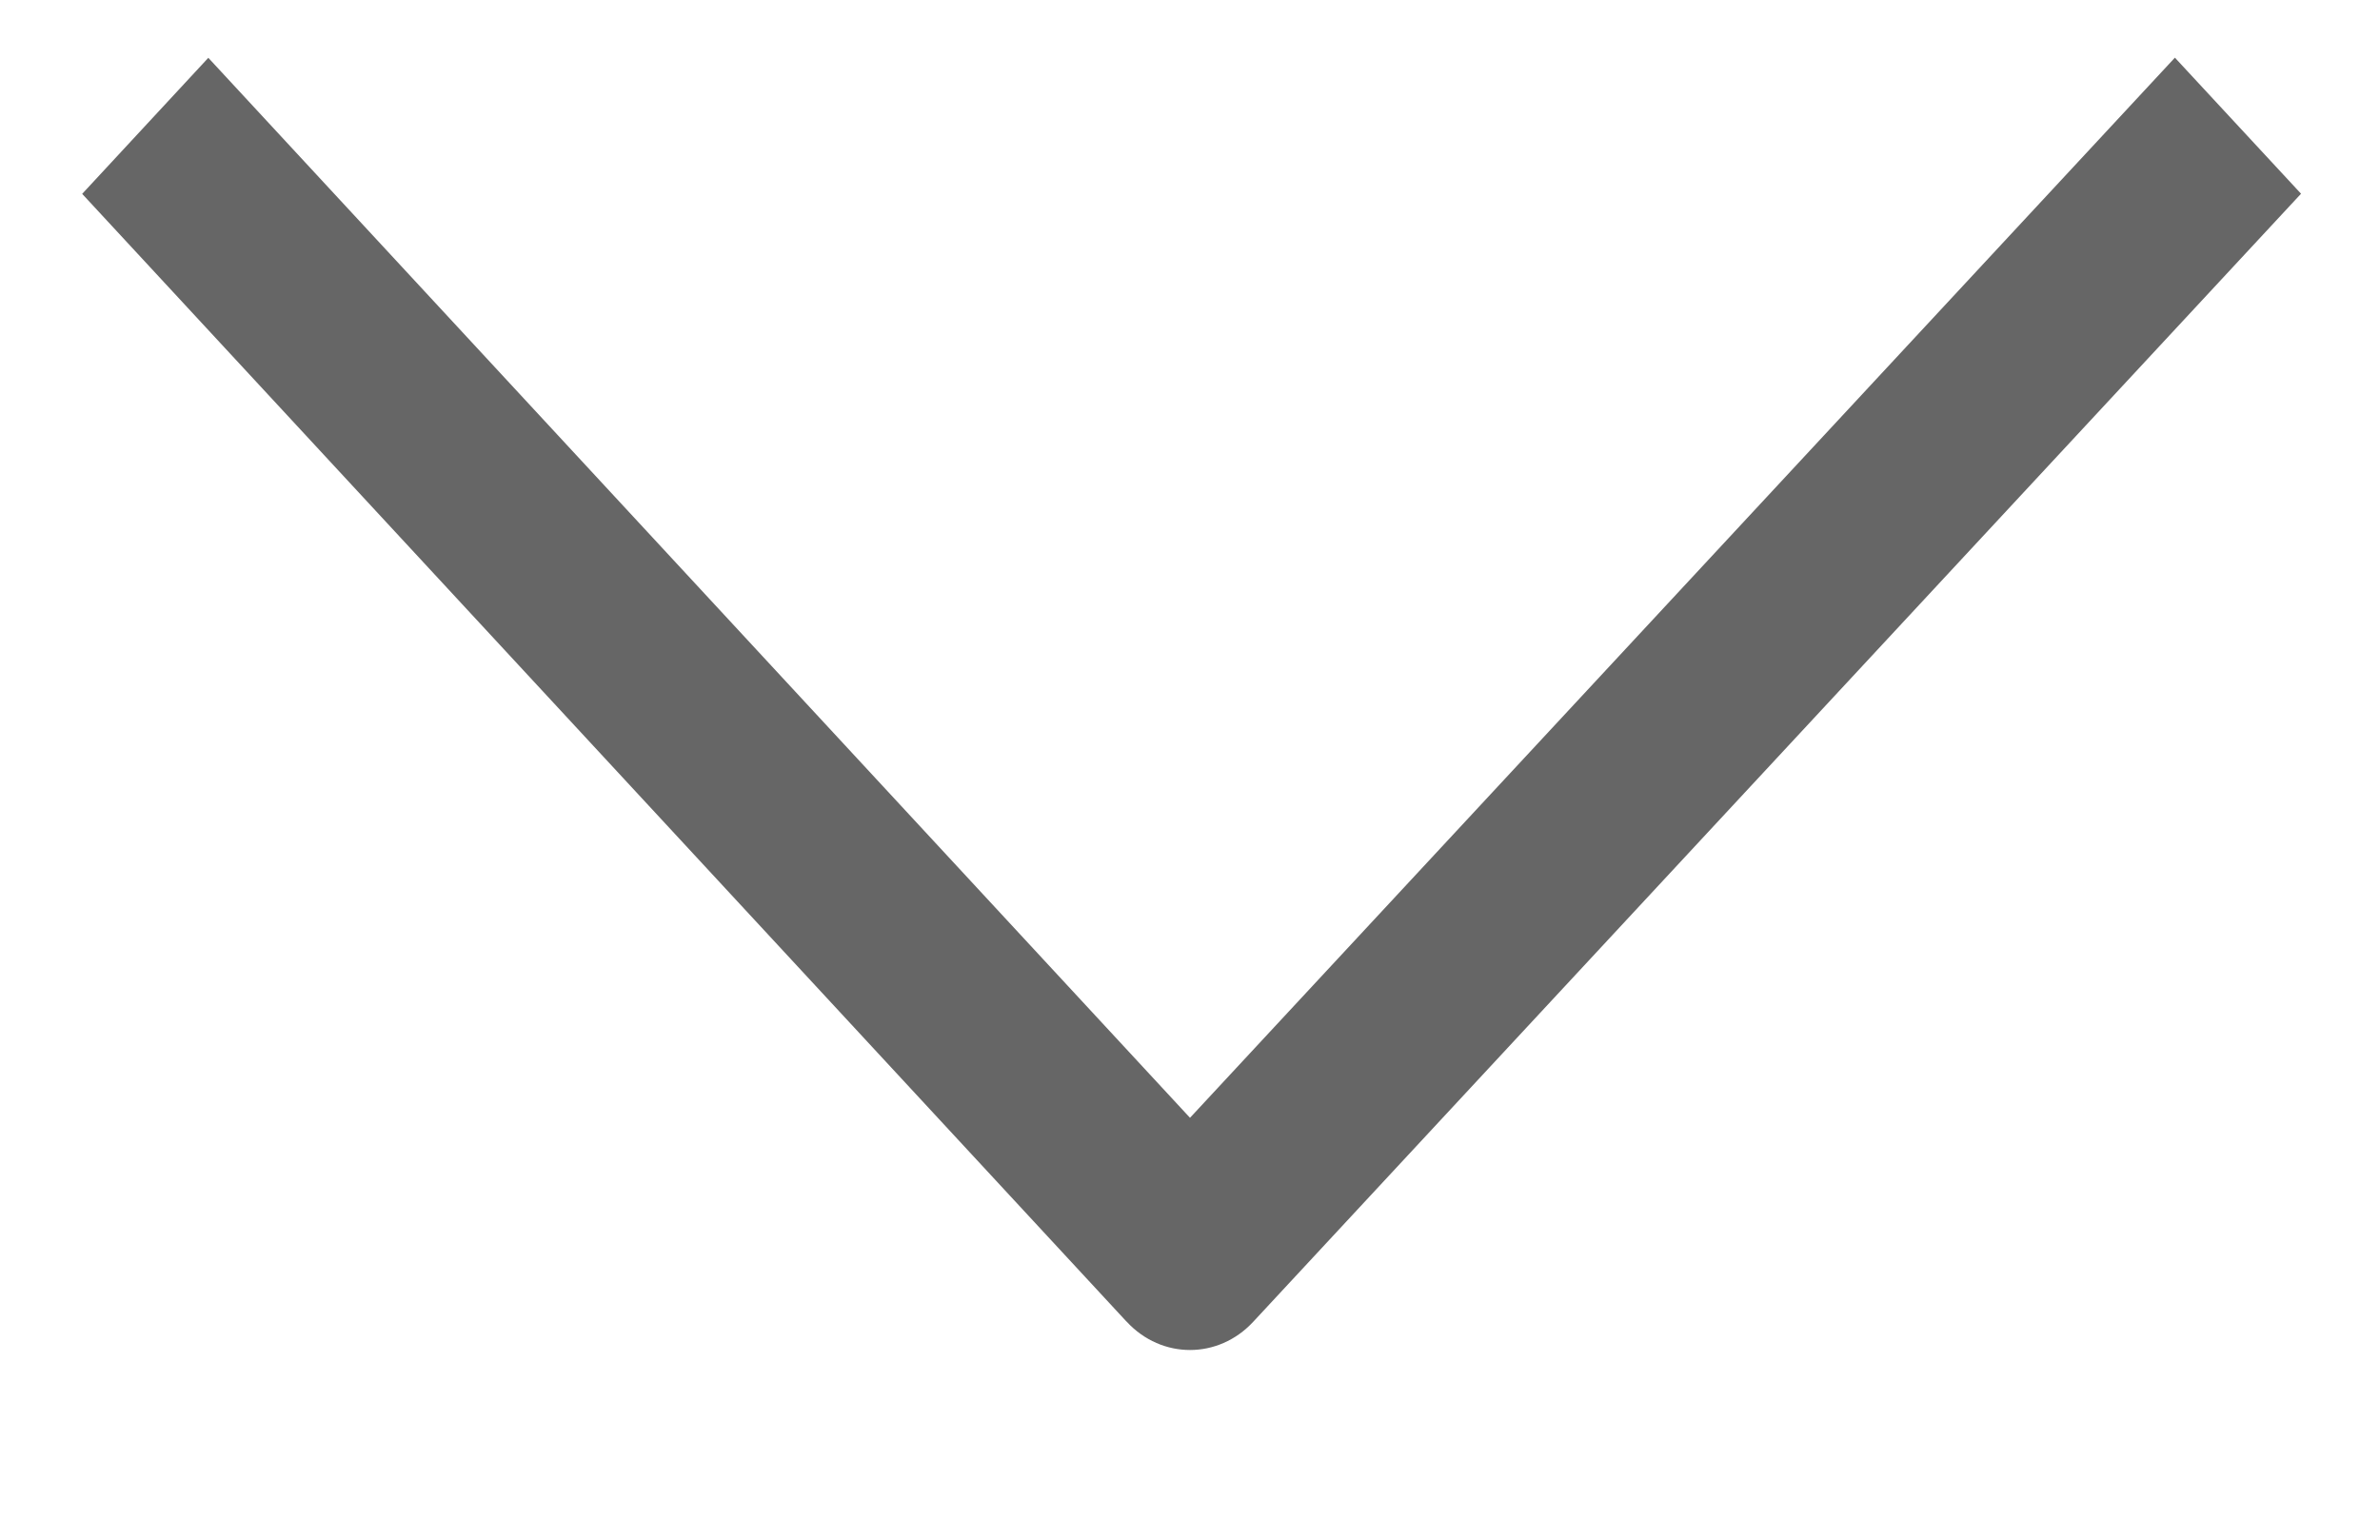 ﻿<?xml version="1.0" encoding="utf-8"?>
<svg version="1.1" xmlns:xlink="http://www.w3.org/1999/xlink" width="17px" height="11px" xmlns="http://www.w3.org/2000/svg">
  <g transform="matrix(1 0 0 1 -1559 -139 )">
    <path d="M 8.041 9.436  L 8.049 9.444  C 8.298 9.712  8.702 9.712  8.951 9.444  L 16.436 1.384  L 15.535 0.412  L 8.5 7.986  L 1.488 0.413  L 0.587 1.385  L 8.041 9.436  Z " fill-rule="nonzero" fill="#000000" stroke="none" fill-opacity="0.6" transform="matrix(1 0 0 1 1559 139 )" />
  </g>
</svg>